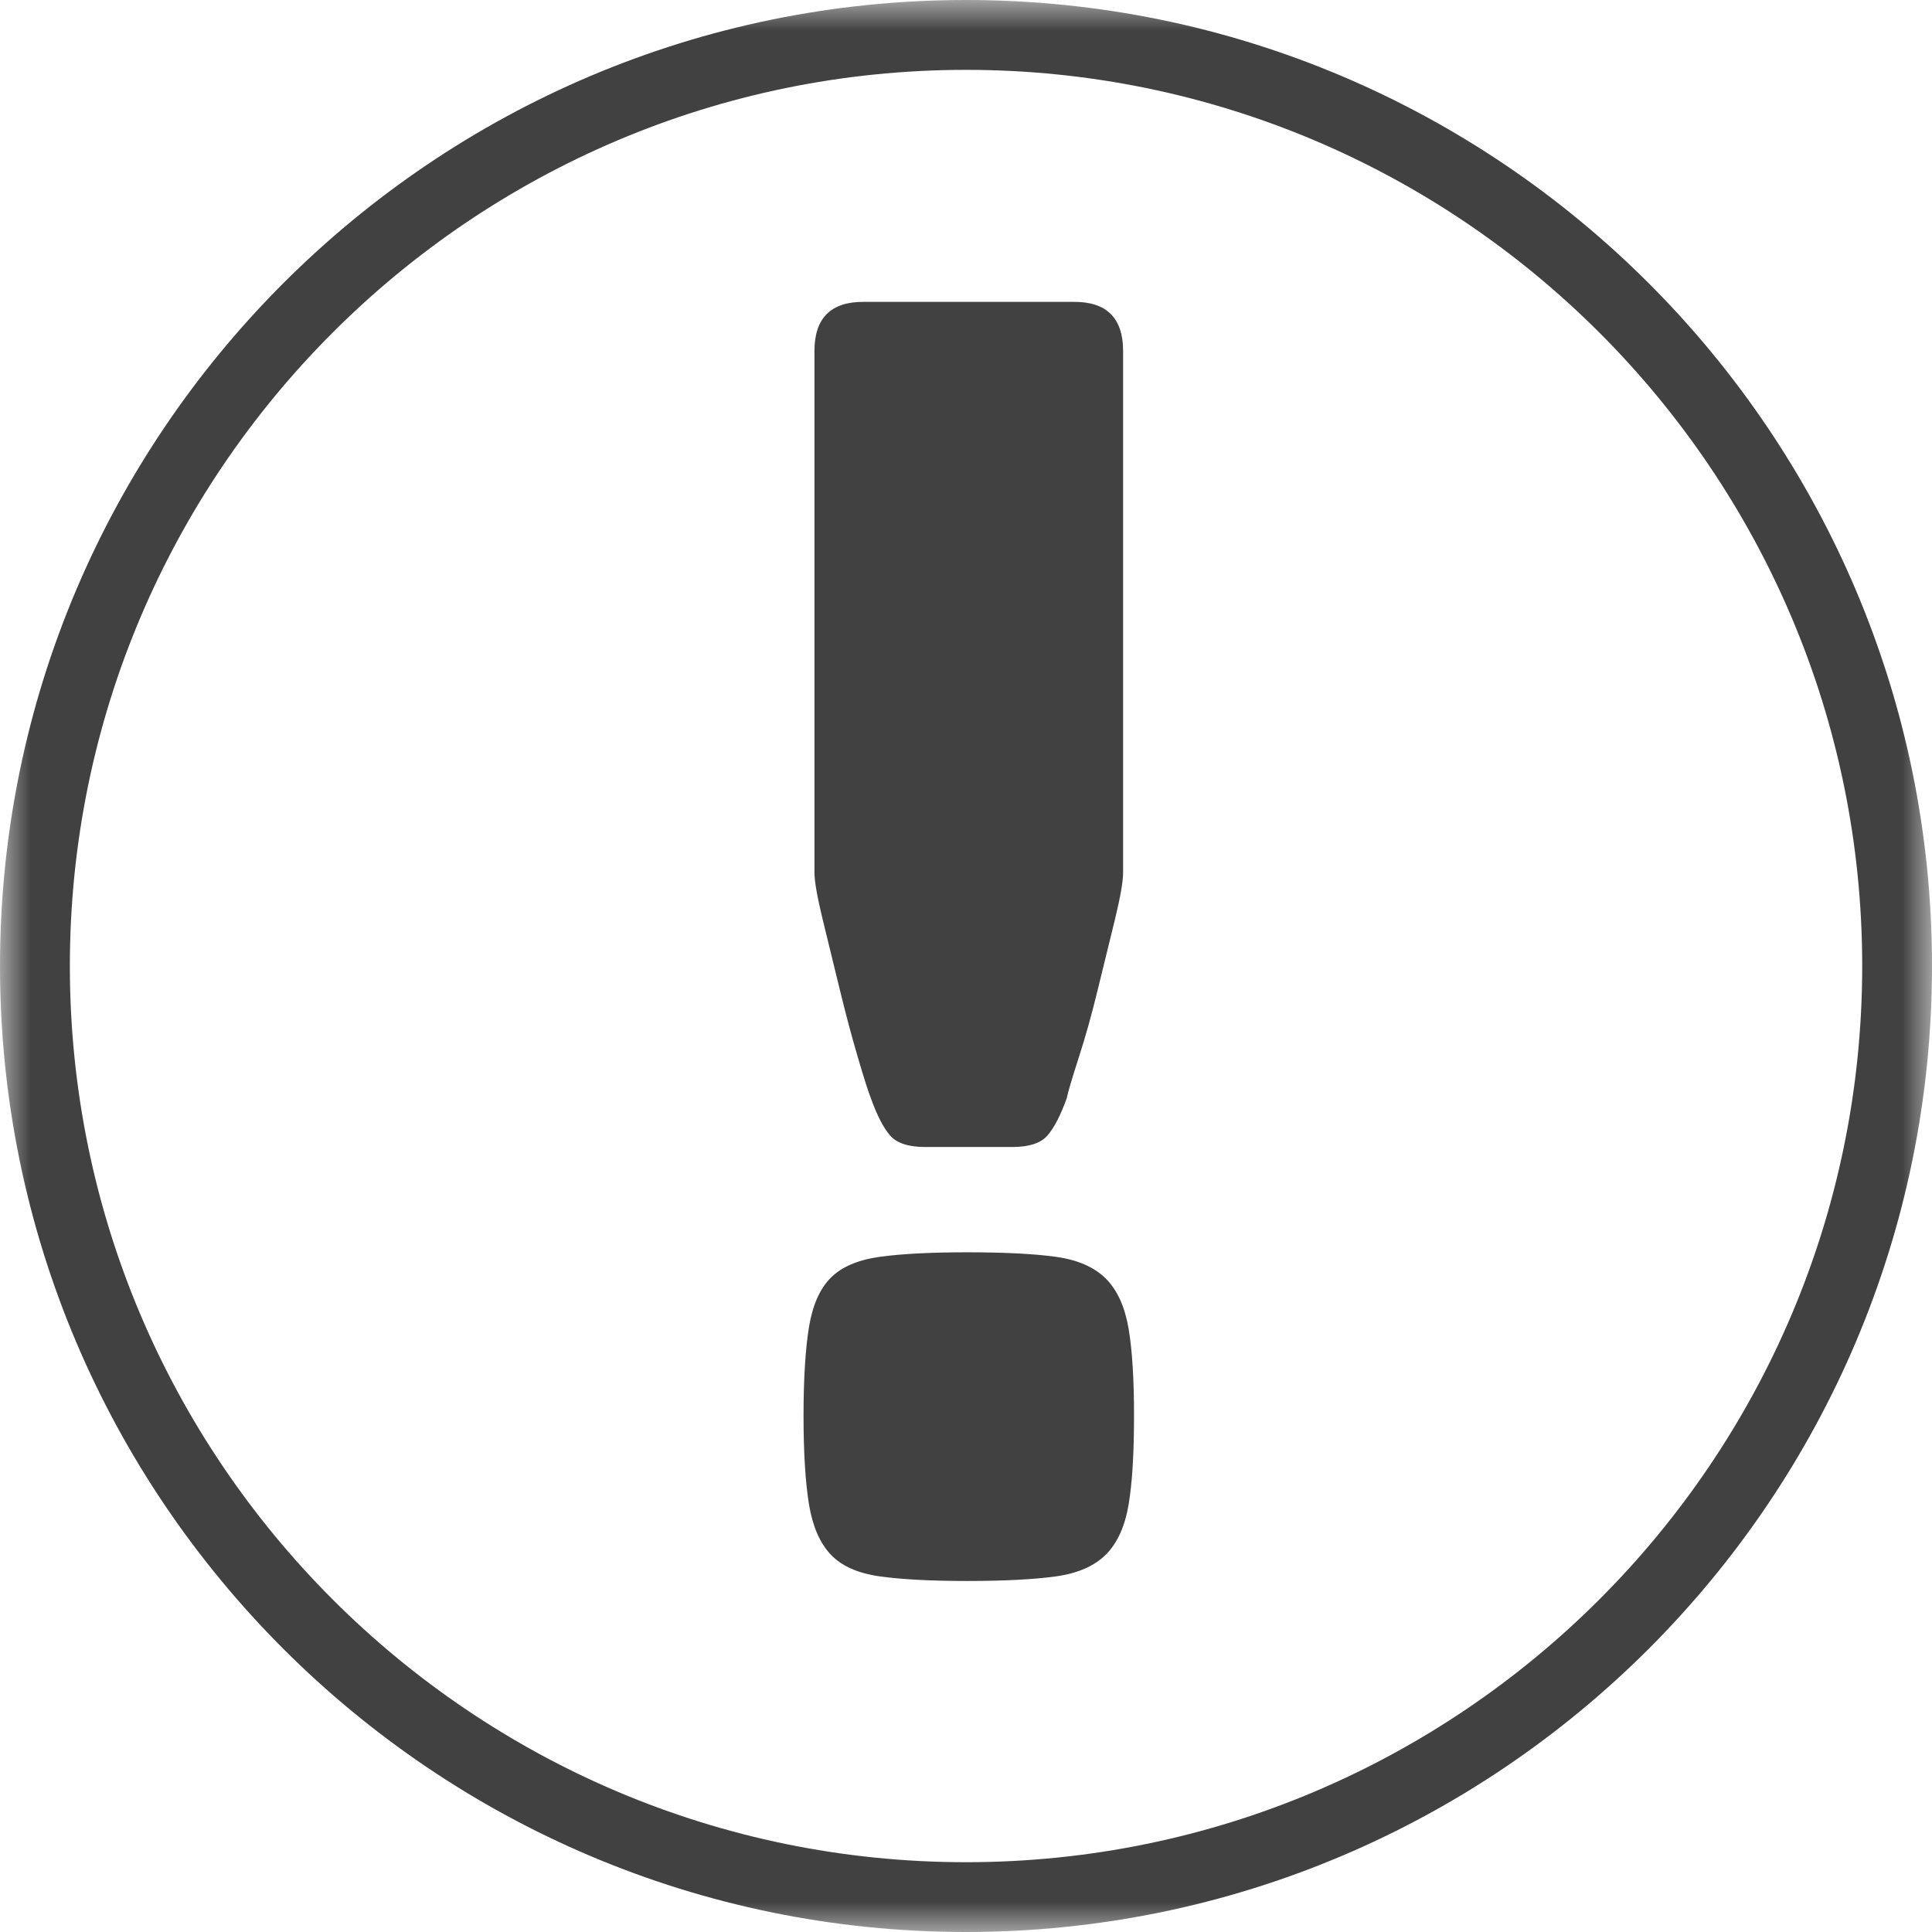 <?xml version="1.0" encoding="UTF-8"?>
<svg width="32px" height="32px" viewBox="0 0 32 32" version="1.1" xmlns="http://www.w3.org/2000/svg" xmlns:xlink="http://www.w3.org/1999/xlink">
    <!-- Generator: Sketch 51.1 (57501) - http://www.bohemiancoding.com/sketch -->
    <title>Attention_night</title>
    <desc>Created with Sketch.</desc>
    <defs>
        <polygon id="path-1" points="0 16 0 0 32 0 32 16 32 32 0 32"></polygon>
    </defs>
    <g id="Symbols" stroke="none" stroke-width="1" fill="none" fill-rule="evenodd">
        <g id="icon_Attention_day">
            <g id="Attention_night">
                <path d="M13.49,5.811 C13.49,5.271 13.761,4.997 14.302,5 L17.789,5 C18.33,4.997 18.602,5.271 18.602,5.811 L18.602,14.457 C18.602,14.598 18.558,14.854 18.468,15.225 C18.377,15.595 18.282,15.986 18.181,16.396 C18.081,16.808 17.976,17.184 17.865,17.524 C17.755,17.866 17.69,18.085 17.67,18.186 C17.57,18.466 17.464,18.672 17.354,18.802 C17.244,18.933 17.048,18.998 16.769,18.998 L15.325,18.998 C15.044,18.998 14.848,18.933 14.738,18.802 C14.628,18.672 14.523,18.466 14.423,18.186 C14.383,18.085 14.312,17.866 14.212,17.524 C14.112,17.184 14.011,16.808 13.911,16.396 C13.811,15.986 13.715,15.595 13.625,15.225 C13.536,14.854 13.49,14.598 13.49,14.457 L13.49,5.811 Z M13.309,23.448 C13.309,22.828 13.341,22.335 13.4,21.974 C13.461,21.614 13.58,21.343 13.761,21.163 C13.94,20.983 14.212,20.867 14.572,20.817 C14.934,20.767 15.416,20.742 16.016,20.742 C16.637,20.742 17.129,20.767 17.489,20.817 C17.851,20.867 18.125,20.988 18.316,21.177 C18.507,21.369 18.631,21.645 18.693,22.005 C18.754,22.366 18.783,22.848 18.783,23.448 C18.783,24.07 18.754,24.561 18.693,24.922 C18.631,25.284 18.507,25.558 18.316,25.75 C18.125,25.939 17.851,26.059 17.489,26.11 C17.129,26.16 16.637,26.186 16.016,26.186 C15.416,26.186 14.934,26.16 14.572,26.11 C14.212,26.059 13.94,25.939 13.761,25.75 C13.58,25.558 13.461,25.284 13.4,24.922 C13.341,24.561 13.309,24.07 13.309,23.448 Z" id="Fill-1" fill="#414141"></path>
                <g id="Group-5">
                    <mask id="mask-2" fill="white">
                        <use xlink:href="#path-1"></use>
                    </mask>
                    <g id="Clip-4"></g>
                    <path d="M16,1.157 C7.815,1.157 1.157,7.816 1.157,16 C1.157,24.185 7.815,30.844 16,30.844 C24.185,30.844 30.844,24.185 30.844,16 C30.844,7.816 24.185,1.157 16,1.157 M16,32 C7.178,32 0,24.824 0,16 C0,7.178 7.178,-0 16,-0 C24.823,-0 32,7.178 32,16 C32,24.824 24.823,32 16,32" id="Fill-3" fill="#414141" mask="url(#mask-2)"></path>
                </g>
            </g>
        </g>
    </g>
</svg>